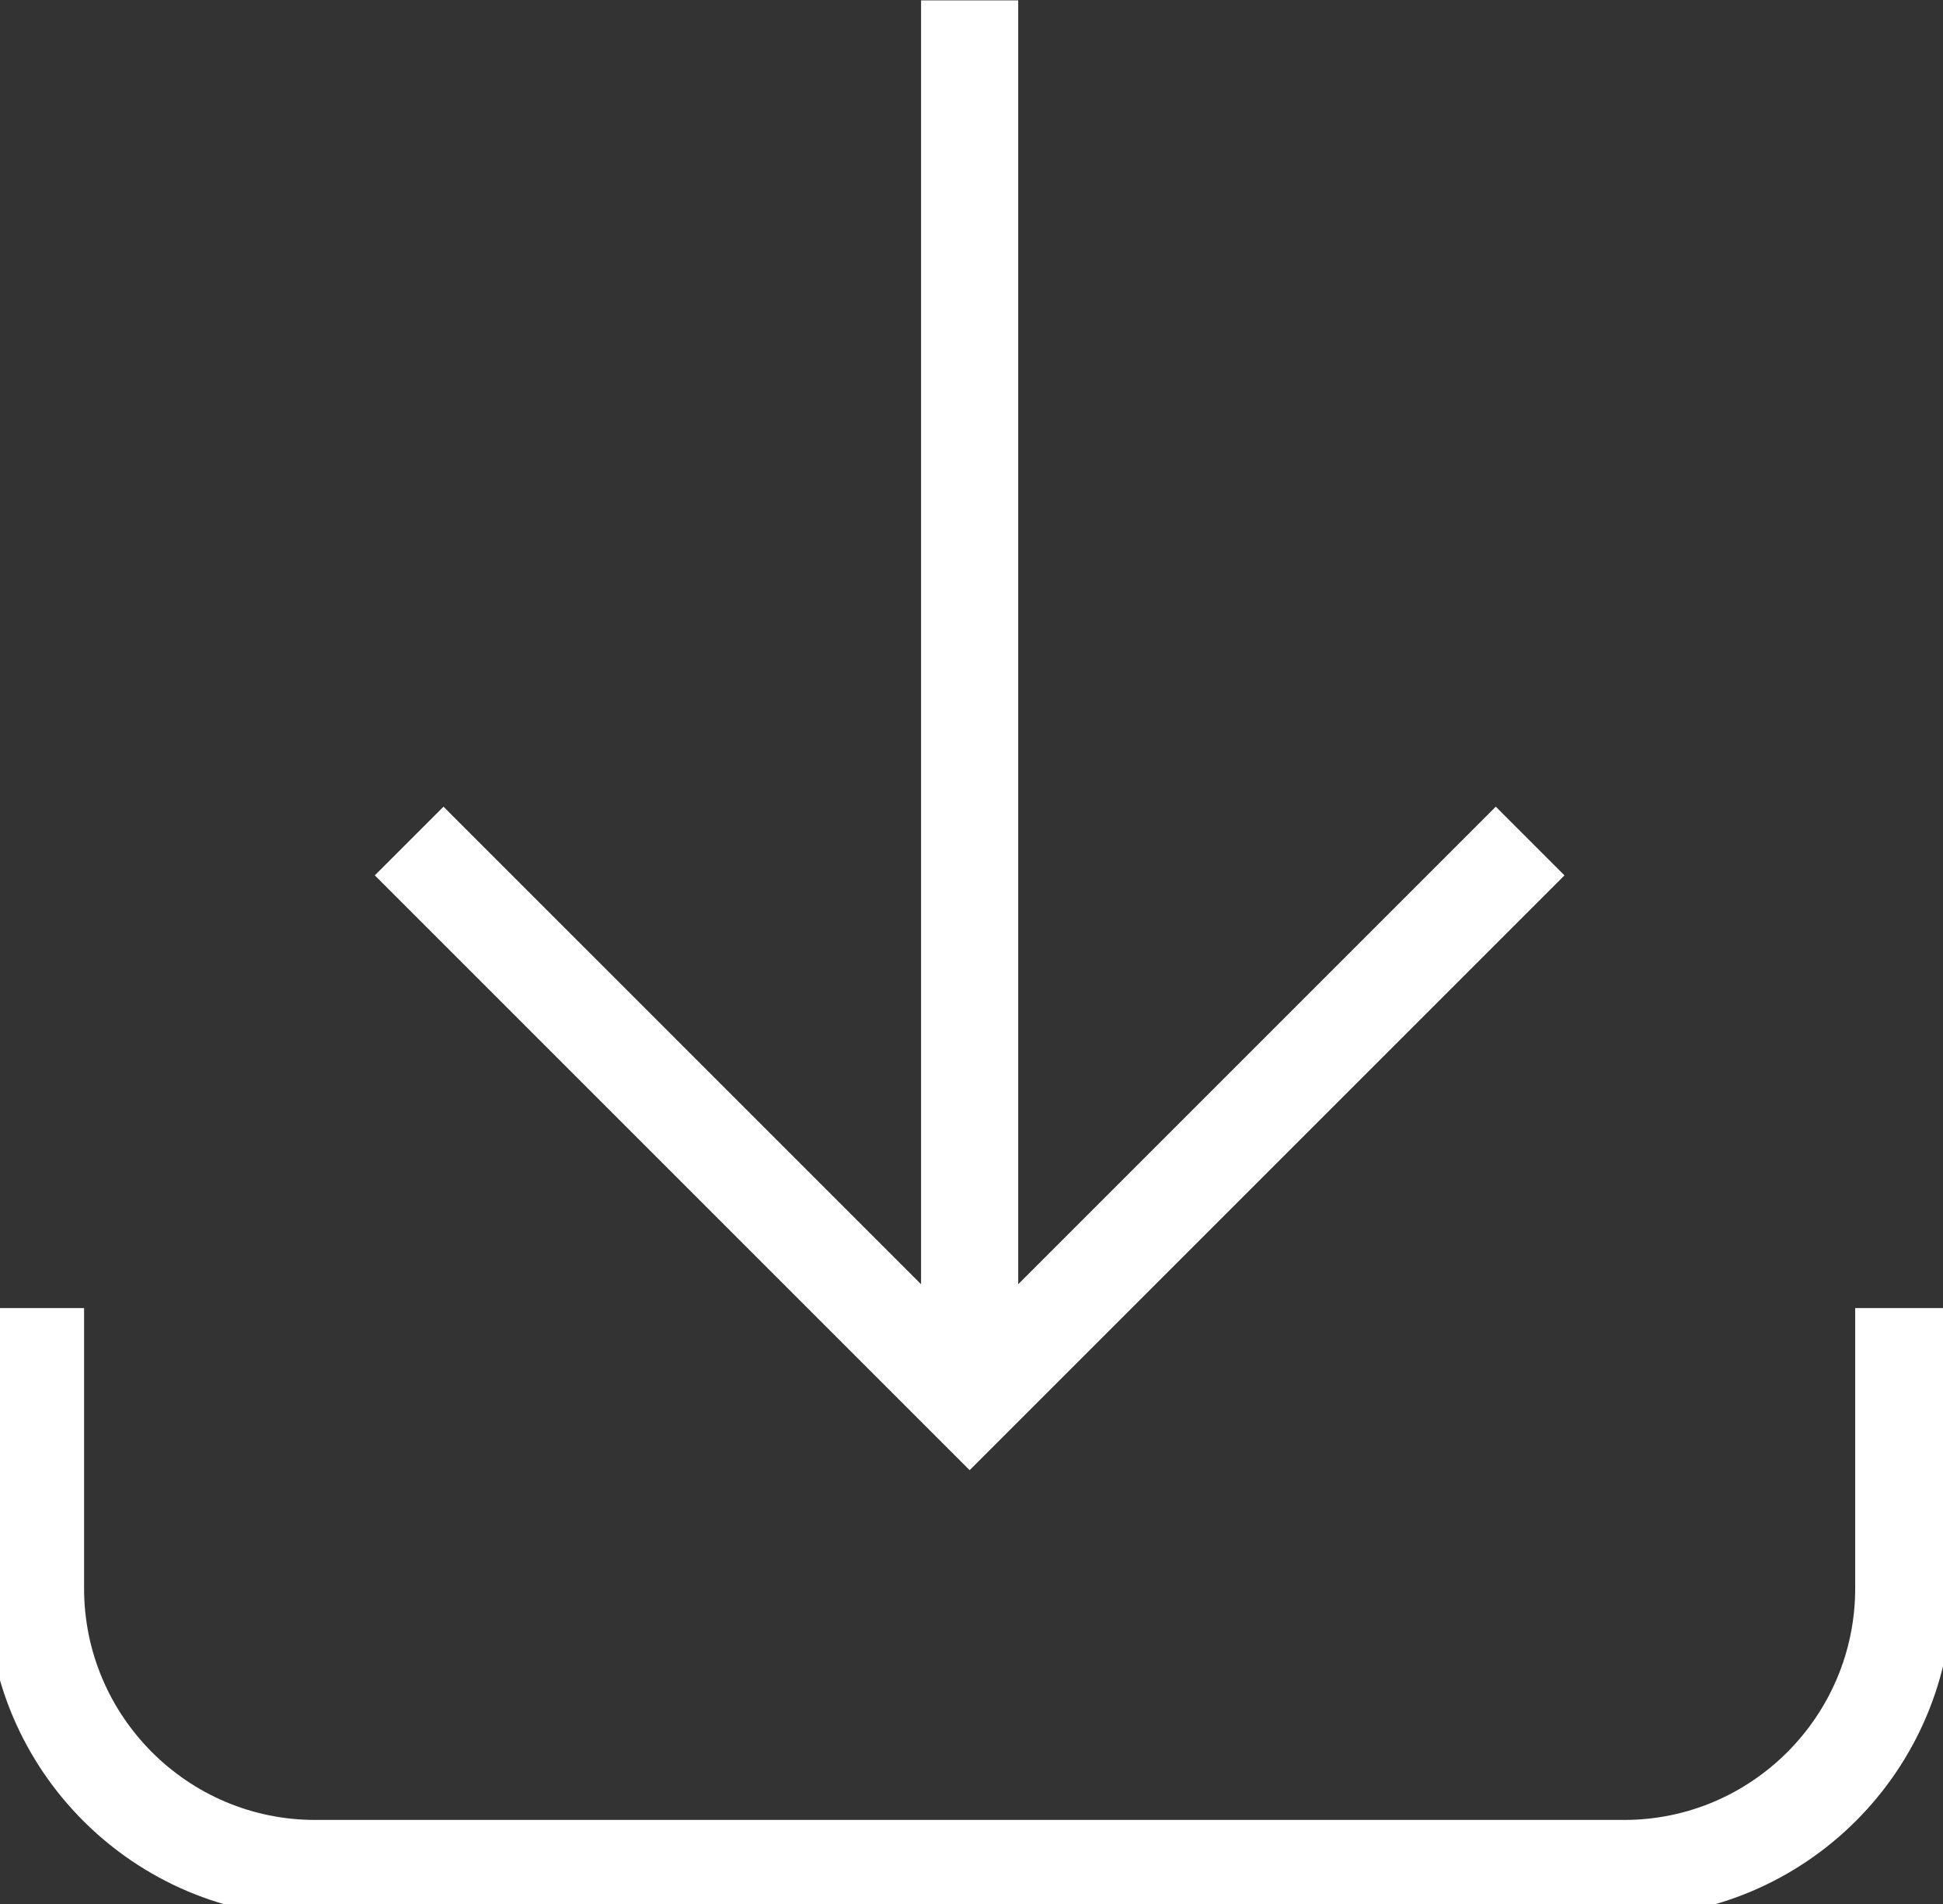 <?xml version="1.0" encoding="UTF-8"?>
<svg width="100px" height="98px" viewBox="0 0 100 98" version="1.1" xmlns="http://www.w3.org/2000/svg" xmlns:xlink="http://www.w3.org/1999/xlink">
    <rect x="0" y="0" width="100" height="98" fill="#333333" stroke="none"/>
    <!-- Generator: sketchtool 47.1 (45422) - http://www.bohemiancoding.com/sketch -->
    <title>img/icon-import-paper</title>
    <desc>Created with sketchtool.</desc>
    <defs></defs>
    <g id="Img-Assets" stroke="none" stroke-width="1" fill="none" fill-rule="evenodd">
        <g id="img/icon-import-paper" stroke="#FFFFFF">
            <g id="icon-import" transform="translate(1, 0)">
                <g id="Shape">
                    <path d="M0.827,67.327 L0.827,81.75 C0.827,89.716 7.285,96.173 15.222,96.173 L82.586,96.173 C90.536,96.173 96.981,89.699 96.981,81.75 L96.981,67.327" stroke-width="5"></path>
                    <path d="M48.904,0.019 L48.904,72.135" stroke-width="5"></path>
                    <polyline stroke-width="5" points="20.058 43.288 48.904 72.135 77.75 43.288"></polyline>
                </g>
            </g>
        </g>
        <g id="Text" transform="translate(0, -3614)"></g>
    </g>
</svg>
